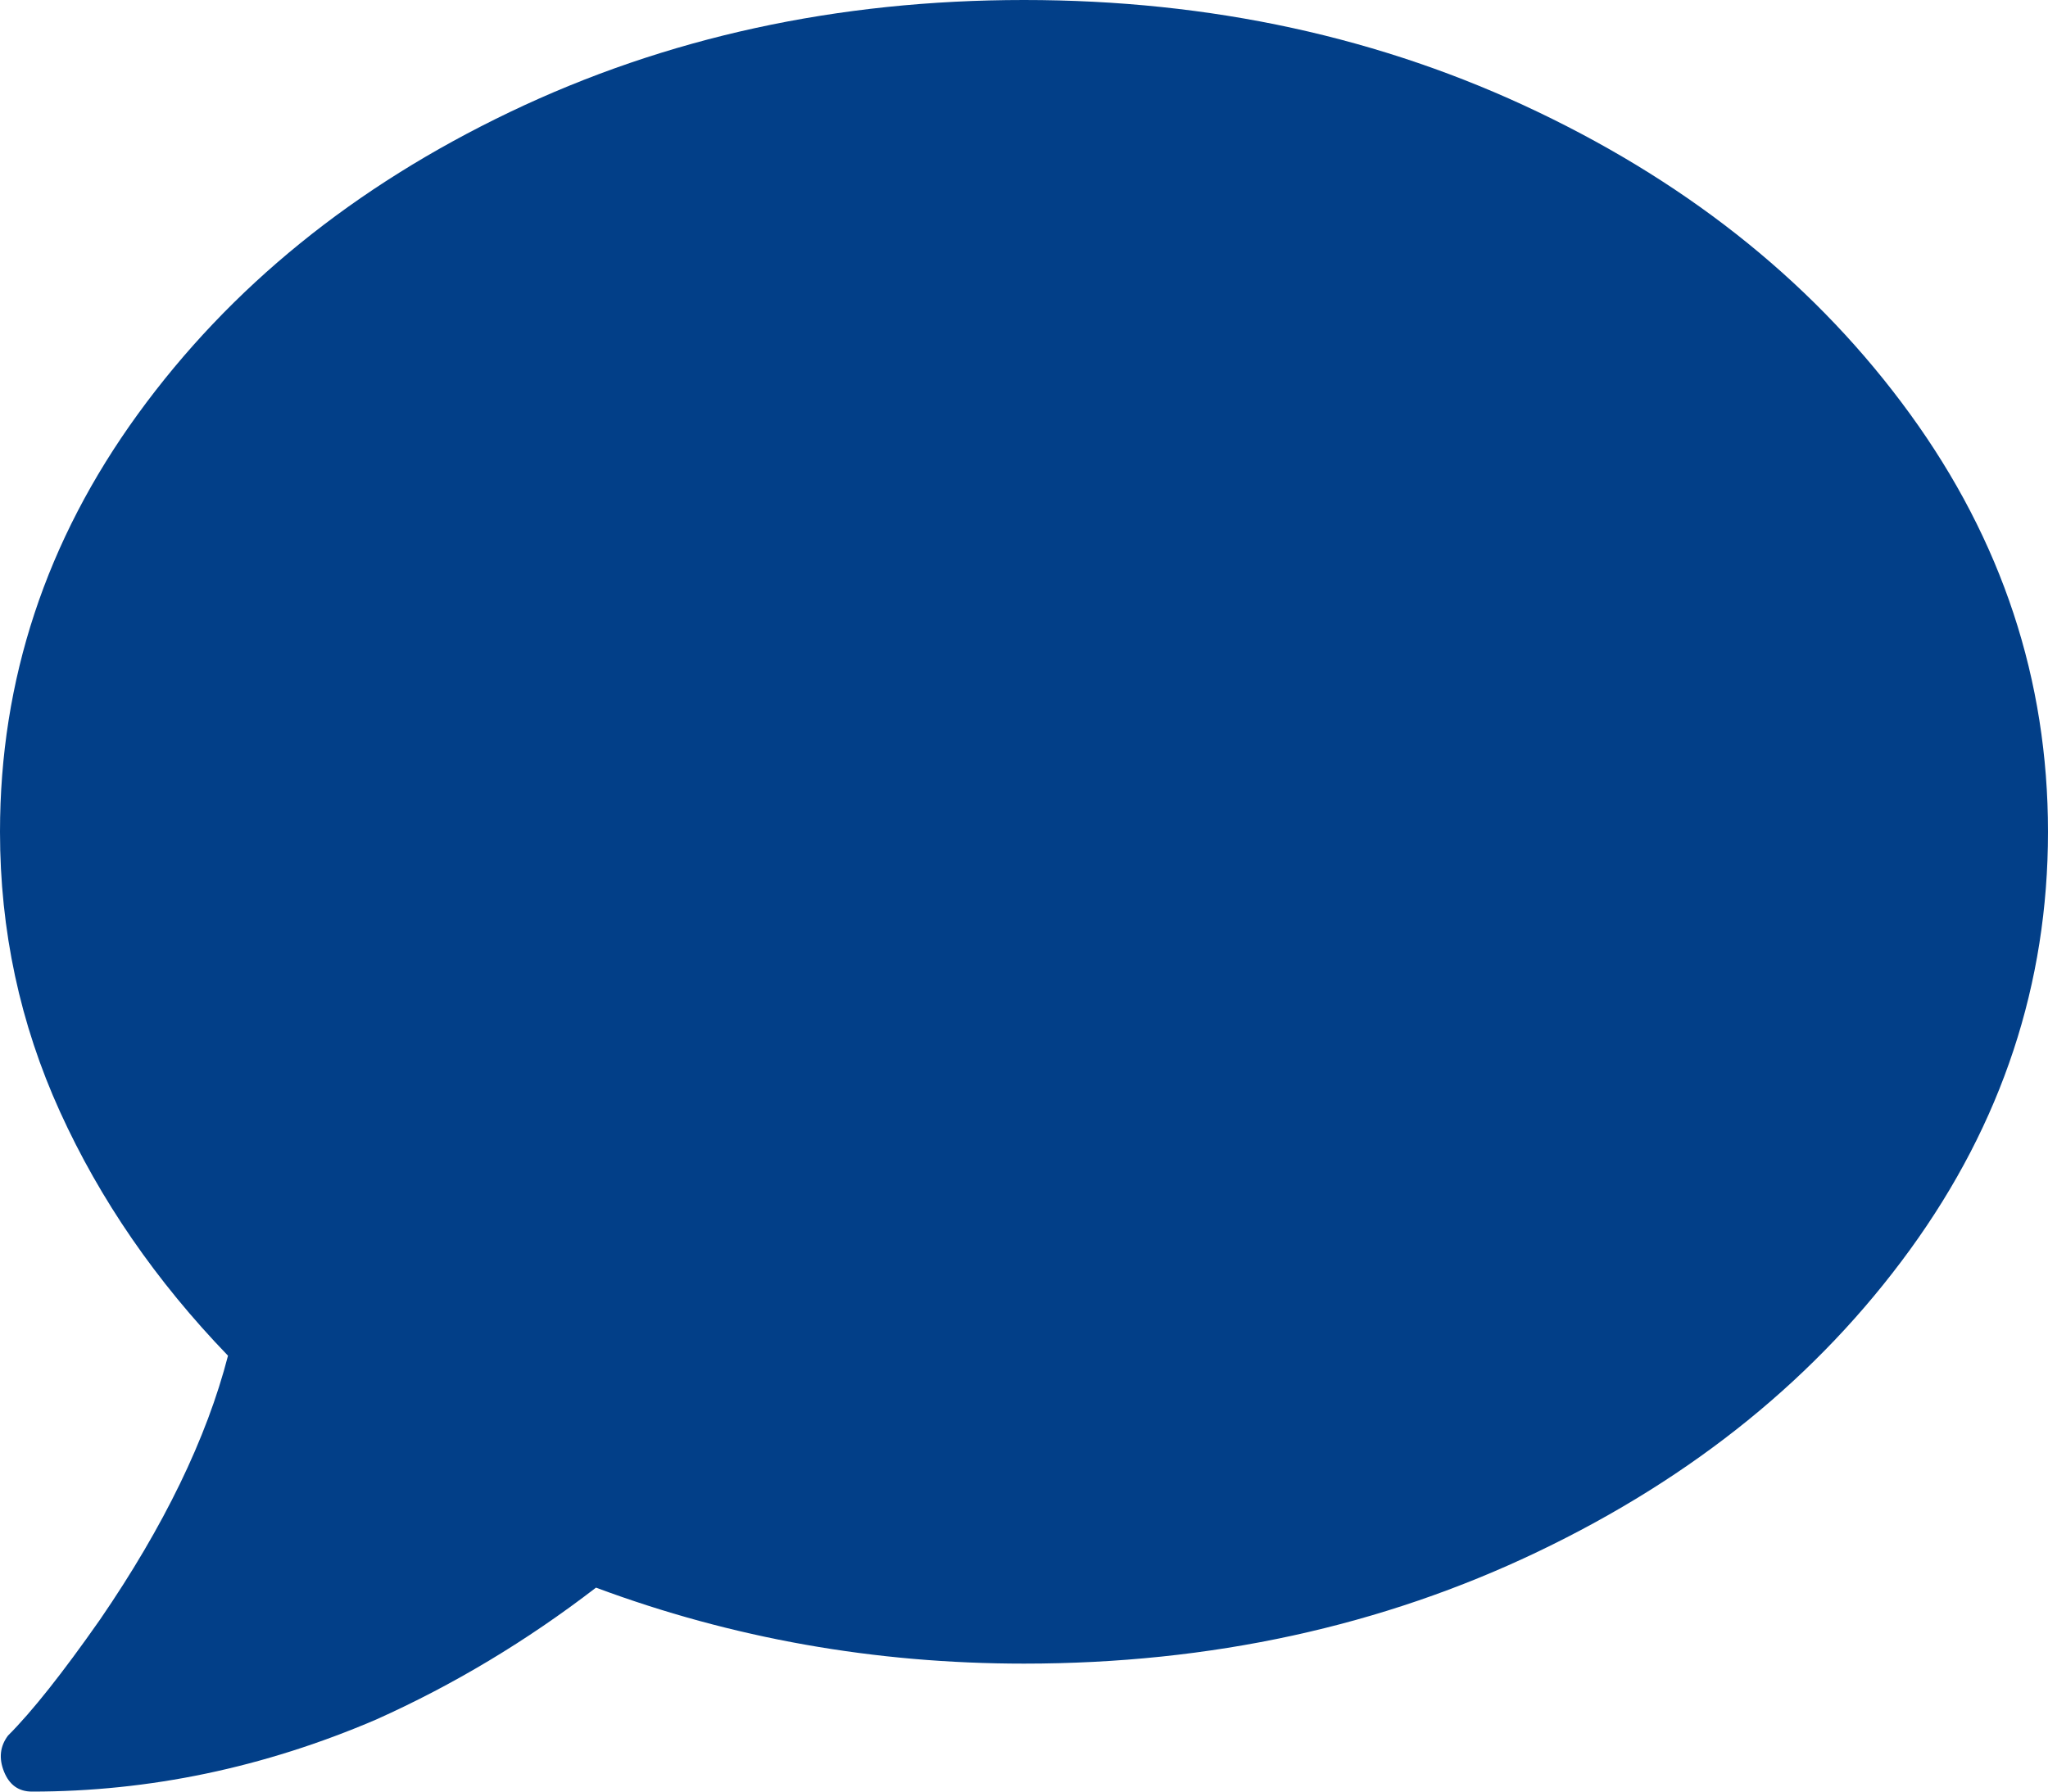 <?xml version="1.0" encoding="UTF-8"?>
<svg width="64px" height="56px" viewBox="0 0 64 56" version="1.1" xmlns="http://www.w3.org/2000/svg" xmlns:xlink="http://www.w3.org/1999/xlink">
    <!-- Generator: sketchtool 53 (72520) - https://sketchapp.com -->
    <title>73AD92A1-7E71-405F-BF26-64E51D933F33</title>
    <desc>Created with sketchtool.</desc>
    <g id="Page-1" stroke="none" stroke-width="1" fill="none" fill-rule="evenodd">
        <g id="Icons" transform="translate(-649, -821)" fill="#023F88">
            <path d="M681,821 C686.833,821 692.188,822.167 697.062,824.5 C701.937,826.833 705.812,829.979 708.687,833.938 C711.562,837.896 713,842.25 713,847 C713,851.75 711.562,856.104 708.687,860.063 C705.812,864.021 701.937,867.167 697.062,869.5 C692.188,871.833 686.833,873 681,873 C676.333,873 671.875,872.208 667.625,870.625 C665.458,872.292 663.167,873.667 660.75,874.75 C657.25,876.25 653.667,877 650,877 C649.583,877 649.292,876.792 649.125,876.375 C648.958,875.958 649,875.583 649.25,875.25 C650,874.5 650.958,873.292 652.125,871.625 C654.125,868.708 655.458,865.958 656.125,863.375 C653.875,861.042 652.125,858.5 650.875,855.75 C649.625,853 649,850.083 649,847 C649,842.25 650.438,837.896 653.313,833.938 C656.188,829.979 660.063,826.833 664.938,824.5 C669.812,822.167 675.167,821 681,821" id="Speech"></path>
        </g>
    </g>
</svg>